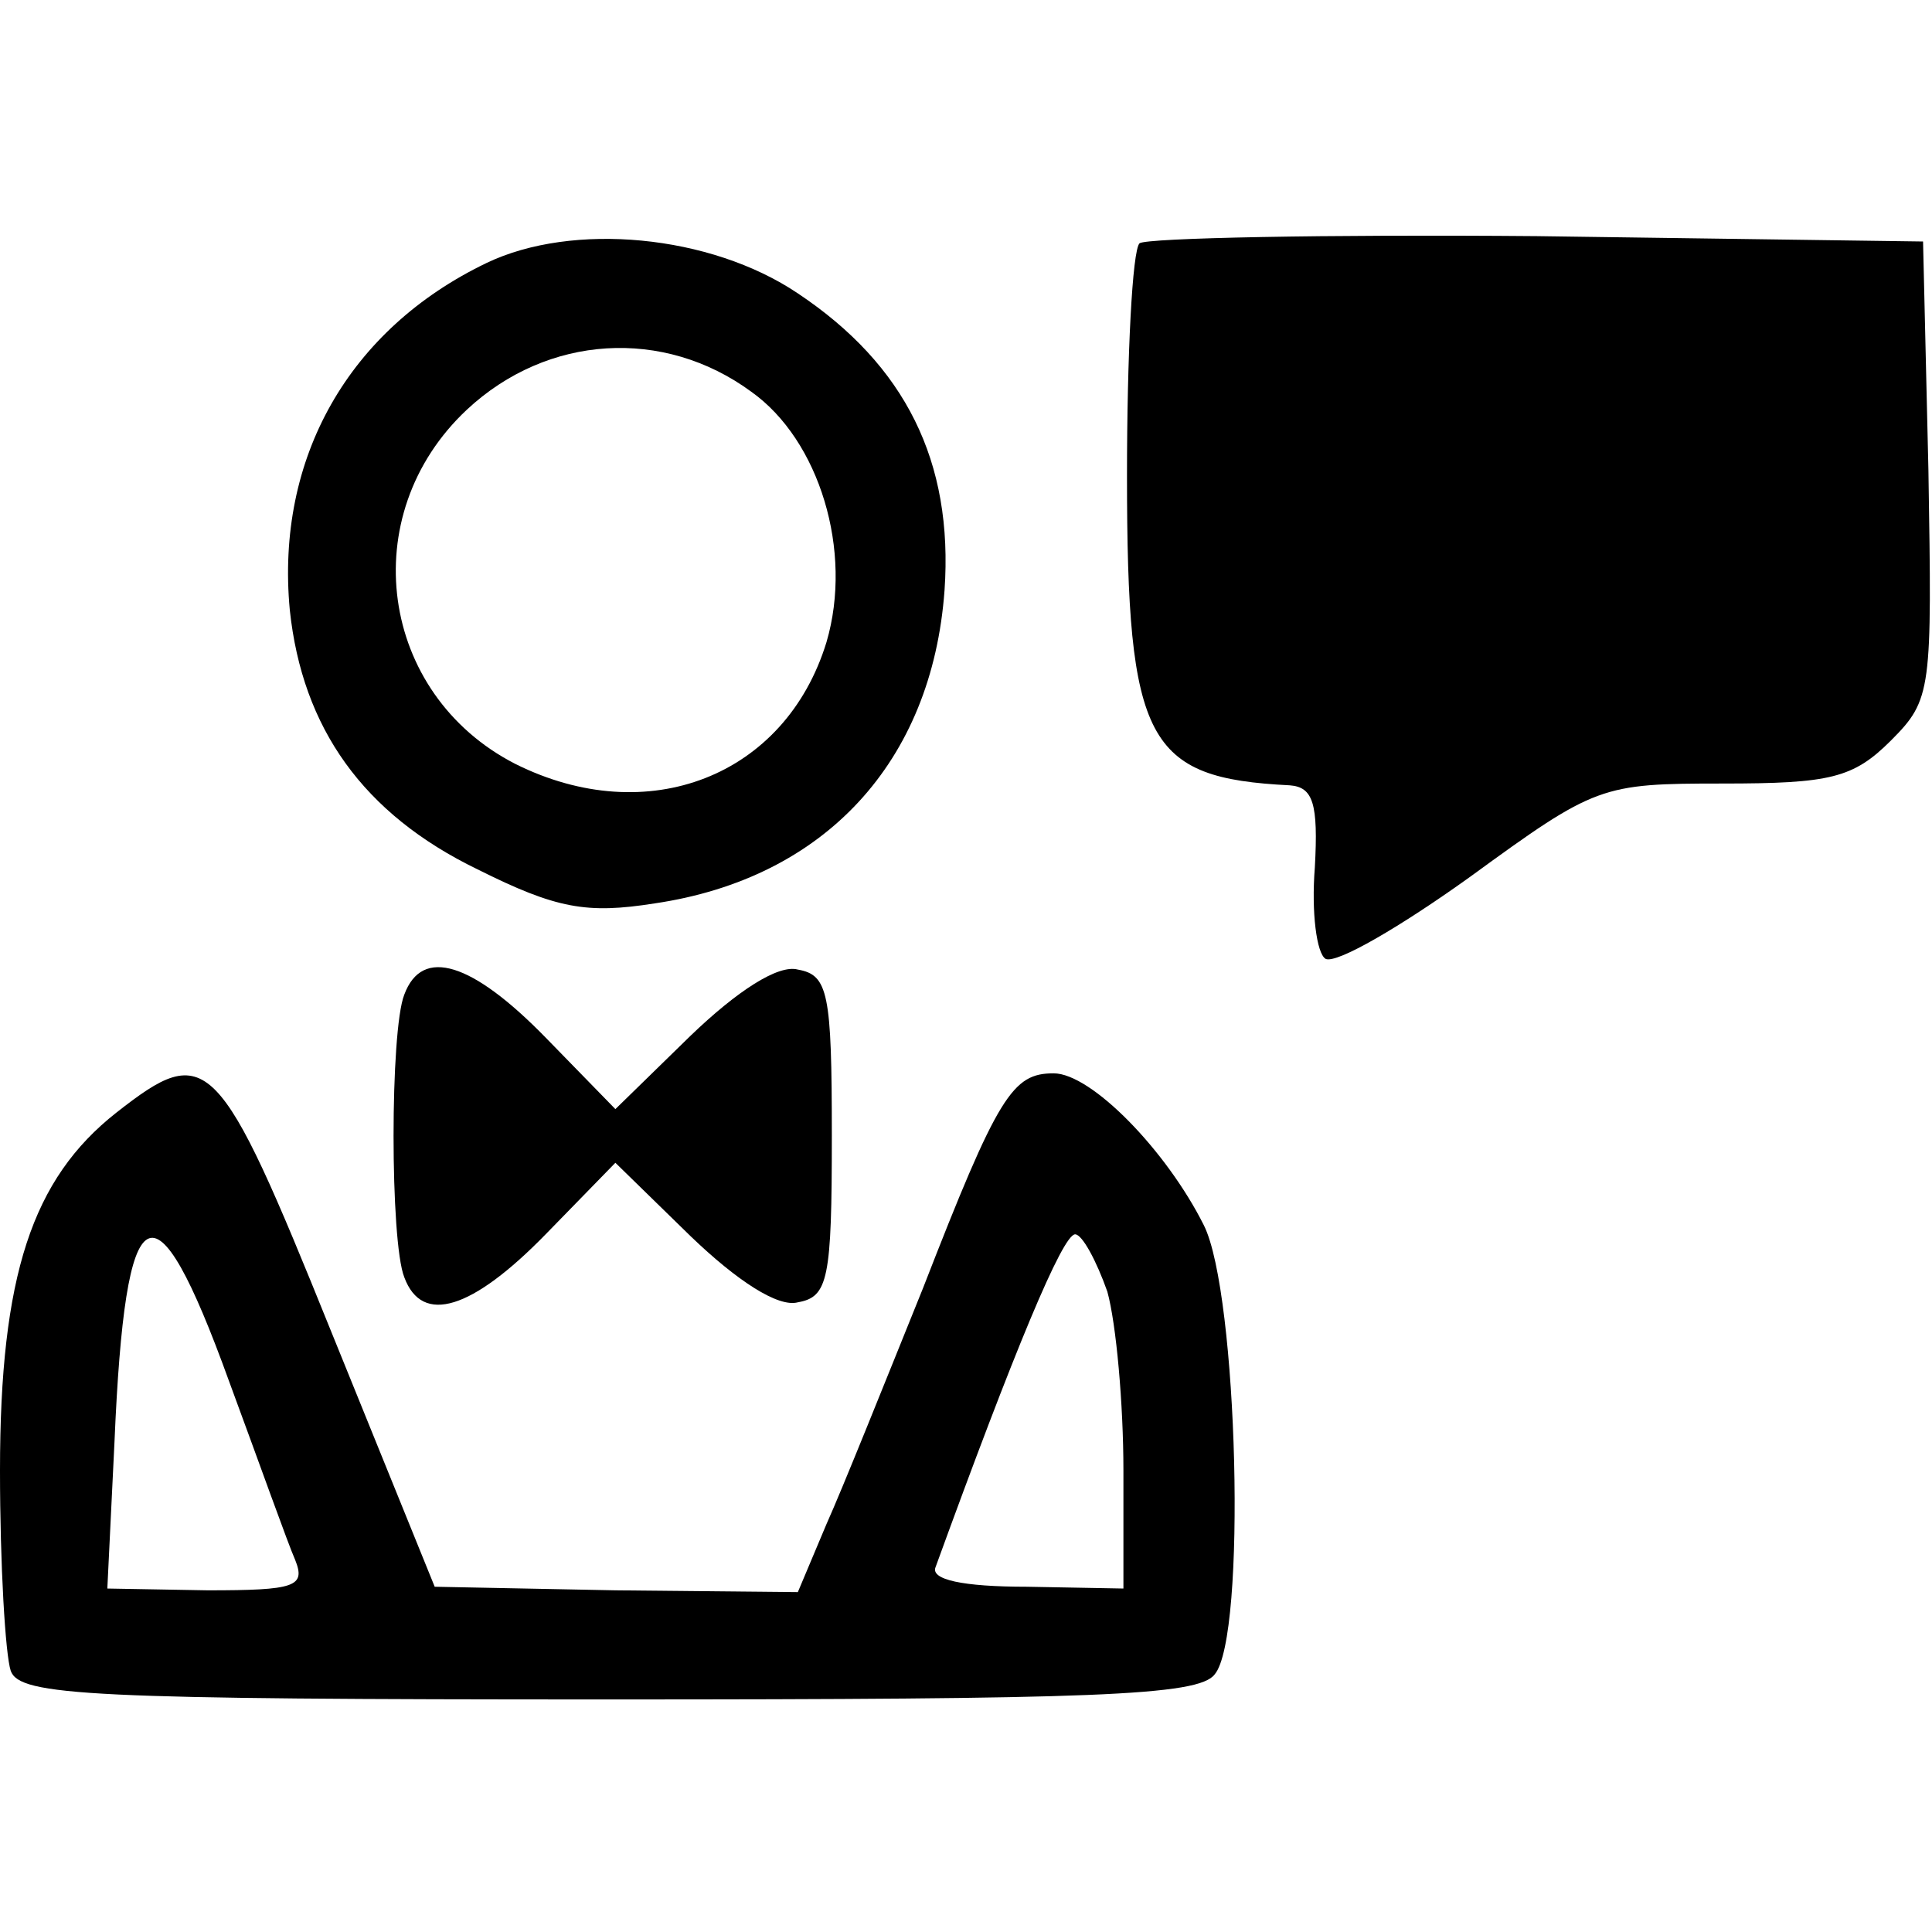 <?xml version="1.0" standalone="no"?>
<!DOCTYPE svg PUBLIC "-//W3C//DTD SVG 20010904//EN"
 "http://www.w3.org/TR/2001/REC-SVG-20010904/DTD/svg10.dtd">
<svg version="1.0" xmlns="http://www.w3.org/2000/svg"
 width="108pt" height="108pt" viewBox="0 0 108 108"
 preserveAspectRatio="xMidYMid meet">
<g transform="translate(0,108) scale(0.1,-0.1)"
fill="#000000" stroke="none">
<path d="M272 933 c-77 -37 -118 -109 -110 -194 7 -66 41 -114 105 -145 44
-22 61 -25 99 -19 95 14 155 79 162 175 5 72 -22 126 -82 166 -49 33 -126 40
-174 17z m148 -72 c38 -27 57 -89 42 -140 -23 -75 -100 -105 -174 -68 -76 39
-90 139 -27 198 45 42 110 46 159 10z"/>
<path d="M637 944 c-4 -4 -7 -62 -7 -130 0 -149 11 -169 91 -173 13 -1 16 -10
14 -46 -2 -25 1 -48 6 -51 6 -3 42 18 81 46 70 51 73 52 141 52 60 0 73 3 94
24 23 23 23 28 21 151 l-3 128 -216 3 c-118 1 -218 -1 -222 -4z"/>
<path d="M226 524 c-8 -20 -8 -138 0 -158 10 -27 38 -18 79 24 l39 40 42 -41
c26 -25 49 -40 60 -37 17 3 19 13 19 93 0 80 -2 90 -19 93 -11 3 -34 -12 -60
-37 l-42 -41 -39 40 c-41 42 -69 51 -79 24z"/>
<path d="M65 458 c-47 -37 -65 -91 -65 -200 0 -53 3 -103 6 -112 5 -14 44 -16
334 -16 271 0 330 2 339 14 18 21 13 213 -6 251 -21 42 -63 85 -84 85 -23 0
-31 -12 -73 -120 -21 -52 -45 -112 -54 -132 l-16 -38 -102 1 -101 2 -58 143
c-63 156 -69 162 -120 122z m63 -150 c17 -46 33 -91 37 -100 6 -15 0 -17 -49
-17 l-56 1 4 82 c6 141 22 150 64 34z m491 50 c5 -18 9 -63 9 -100 l0 -66 -54
1 c-36 0 -54 4 -51 11 44 121 71 186 78 186 4 0 12 -15 18 -32z"/>
</g>
</svg>
